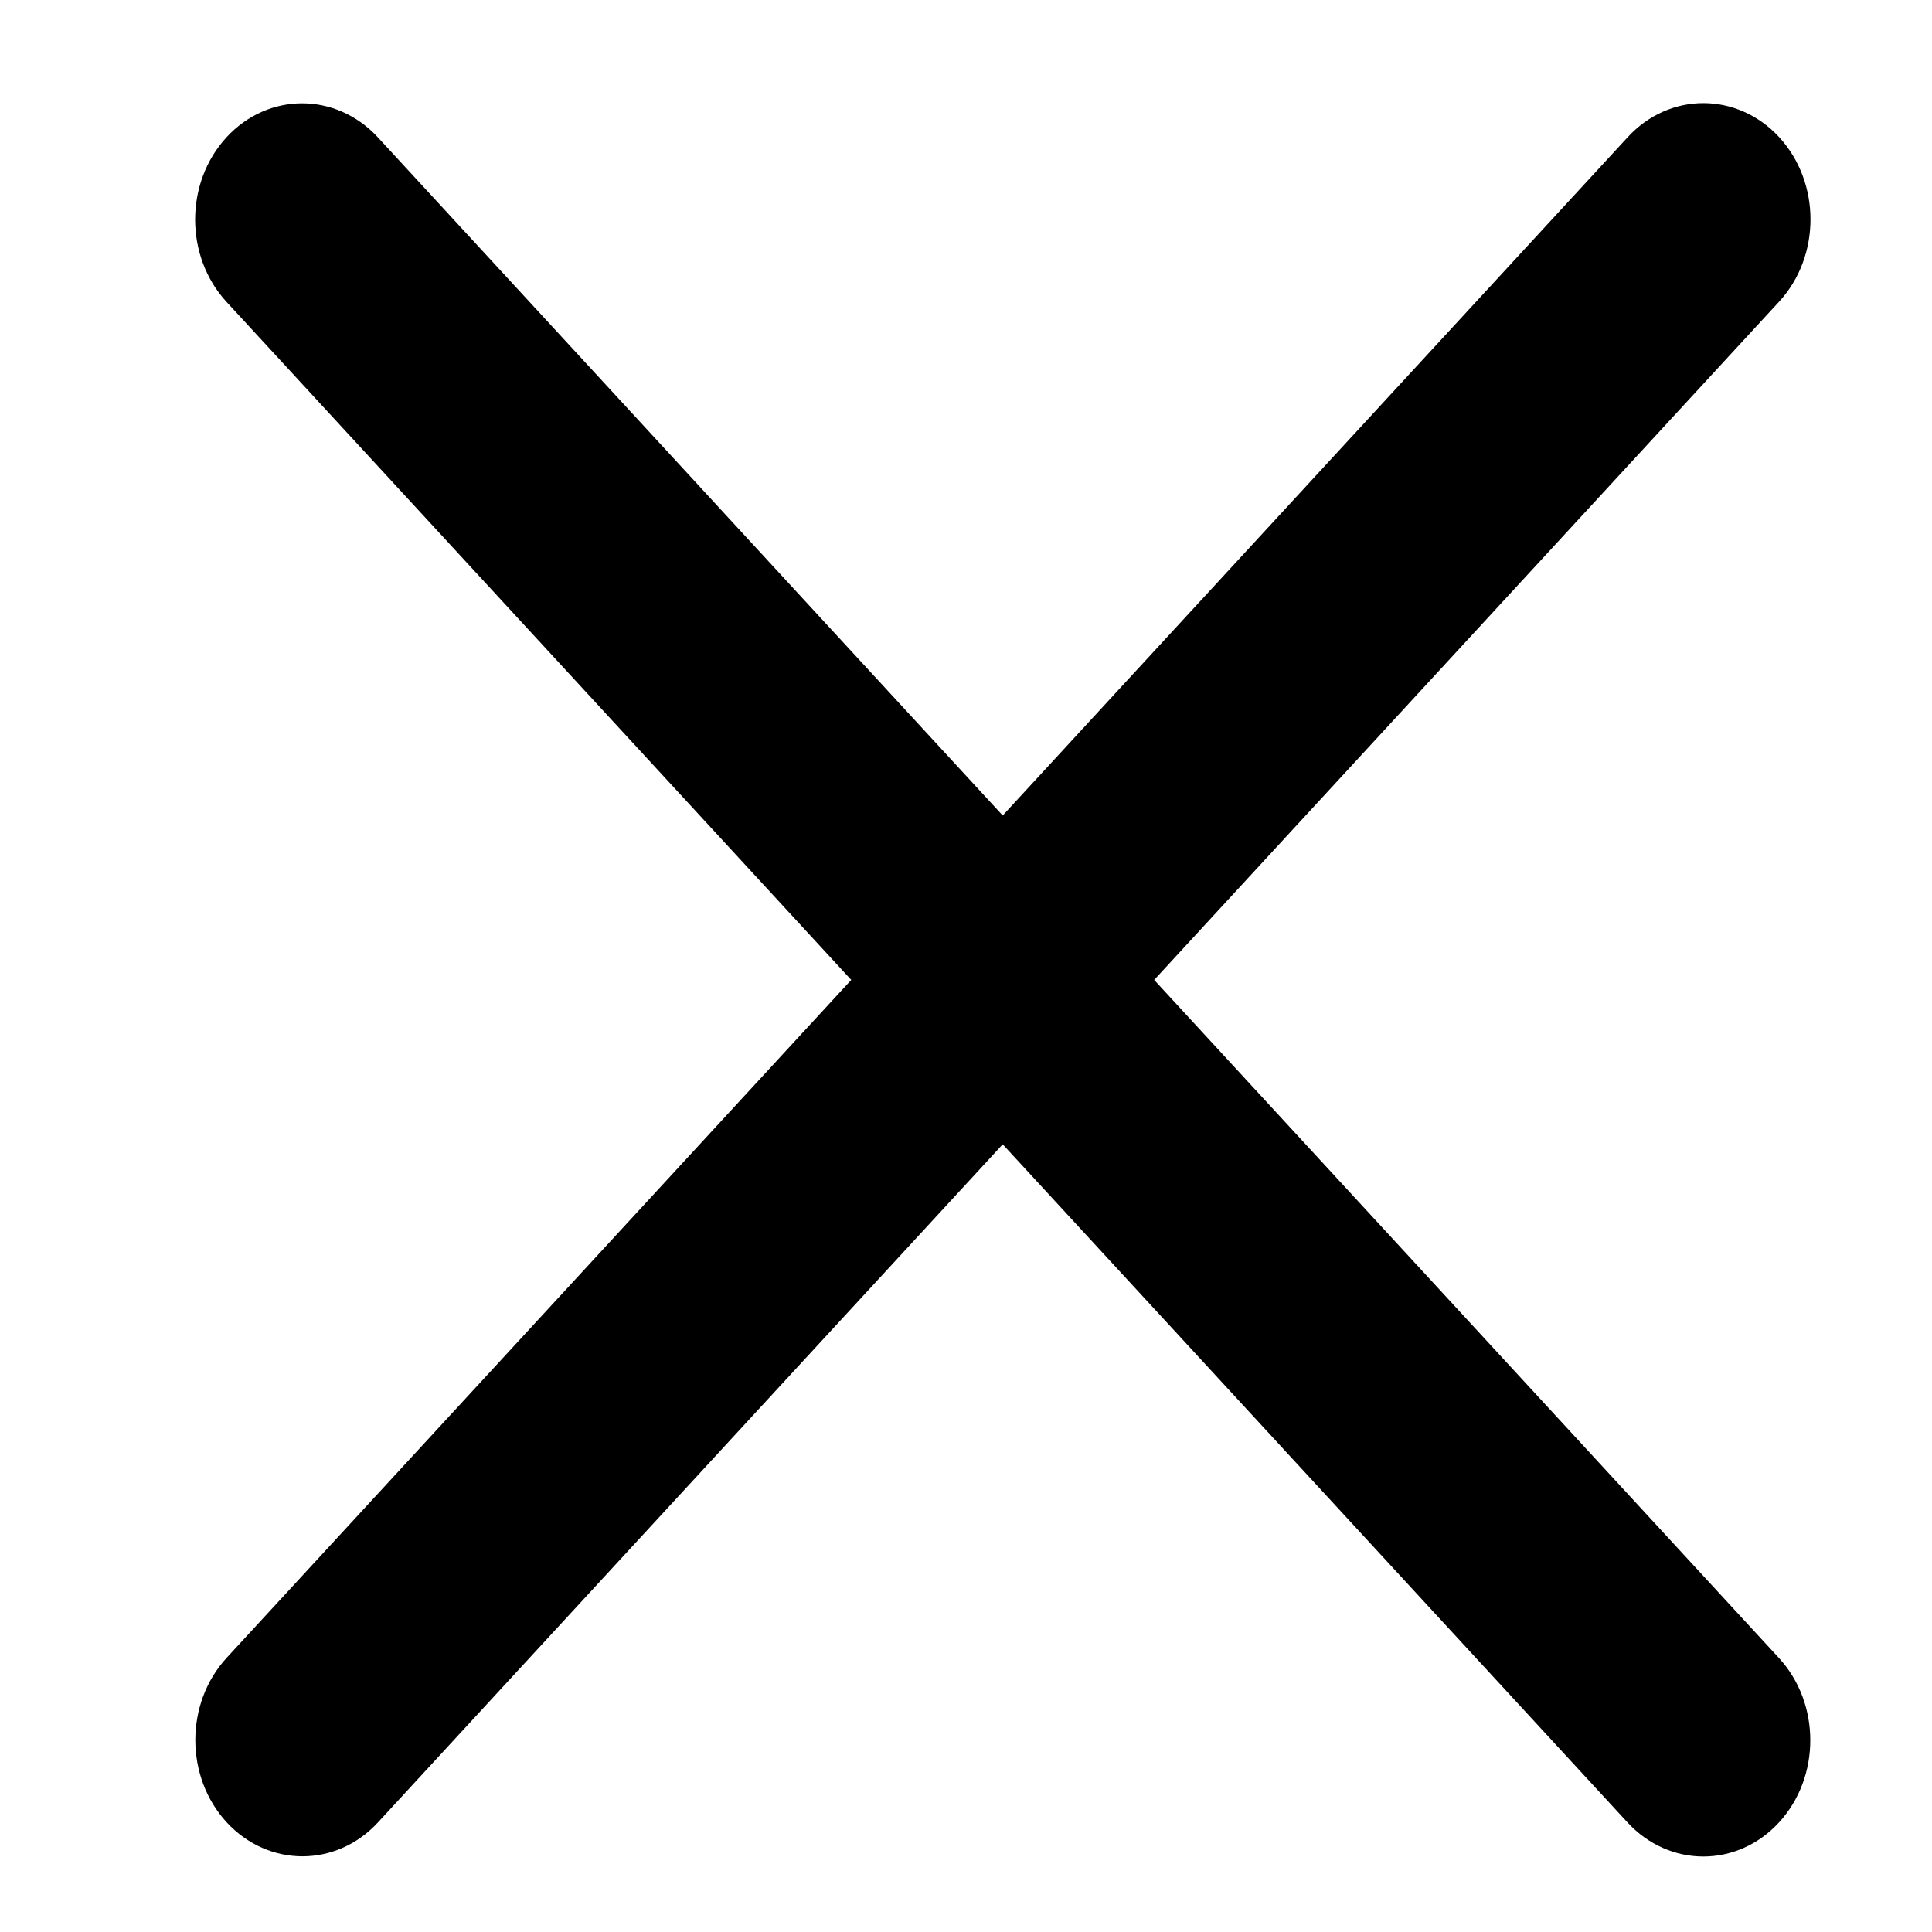 <svg width="10" height="10" xmlns="http://www.w3.org/2000/svg">

 <g>
  <title>Layer 1</title>
  <path id="svg_1" fill="currentColor" d="m1.172,0.711c0.216,-0.235 0.567,-0.235 0.784,0l3.234,3.51l3.235,-3.511c0.216,-0.235 0.567,-0.235 0.784,0c0.216,0.235 0.216,0.616 0,0.851l-3.235,3.511l3.234,3.51c0.216,0.235 0.216,0.616 0,0.851c-0.216,0.235 -0.567,0.235 -0.784,0l-3.234,-3.51l-3.233,3.509c-0.216,0.235 -0.567,0.235 -0.784,0c-0.216,-0.235 -0.216,-0.616 0,-0.851l3.233,-3.509l-3.234,-3.51c-0.216,-0.235 -0.216,-0.616 0,-0.851z" clip-rule="evenodd" fill-rule="evenodd"/>
 </g>
</svg>
